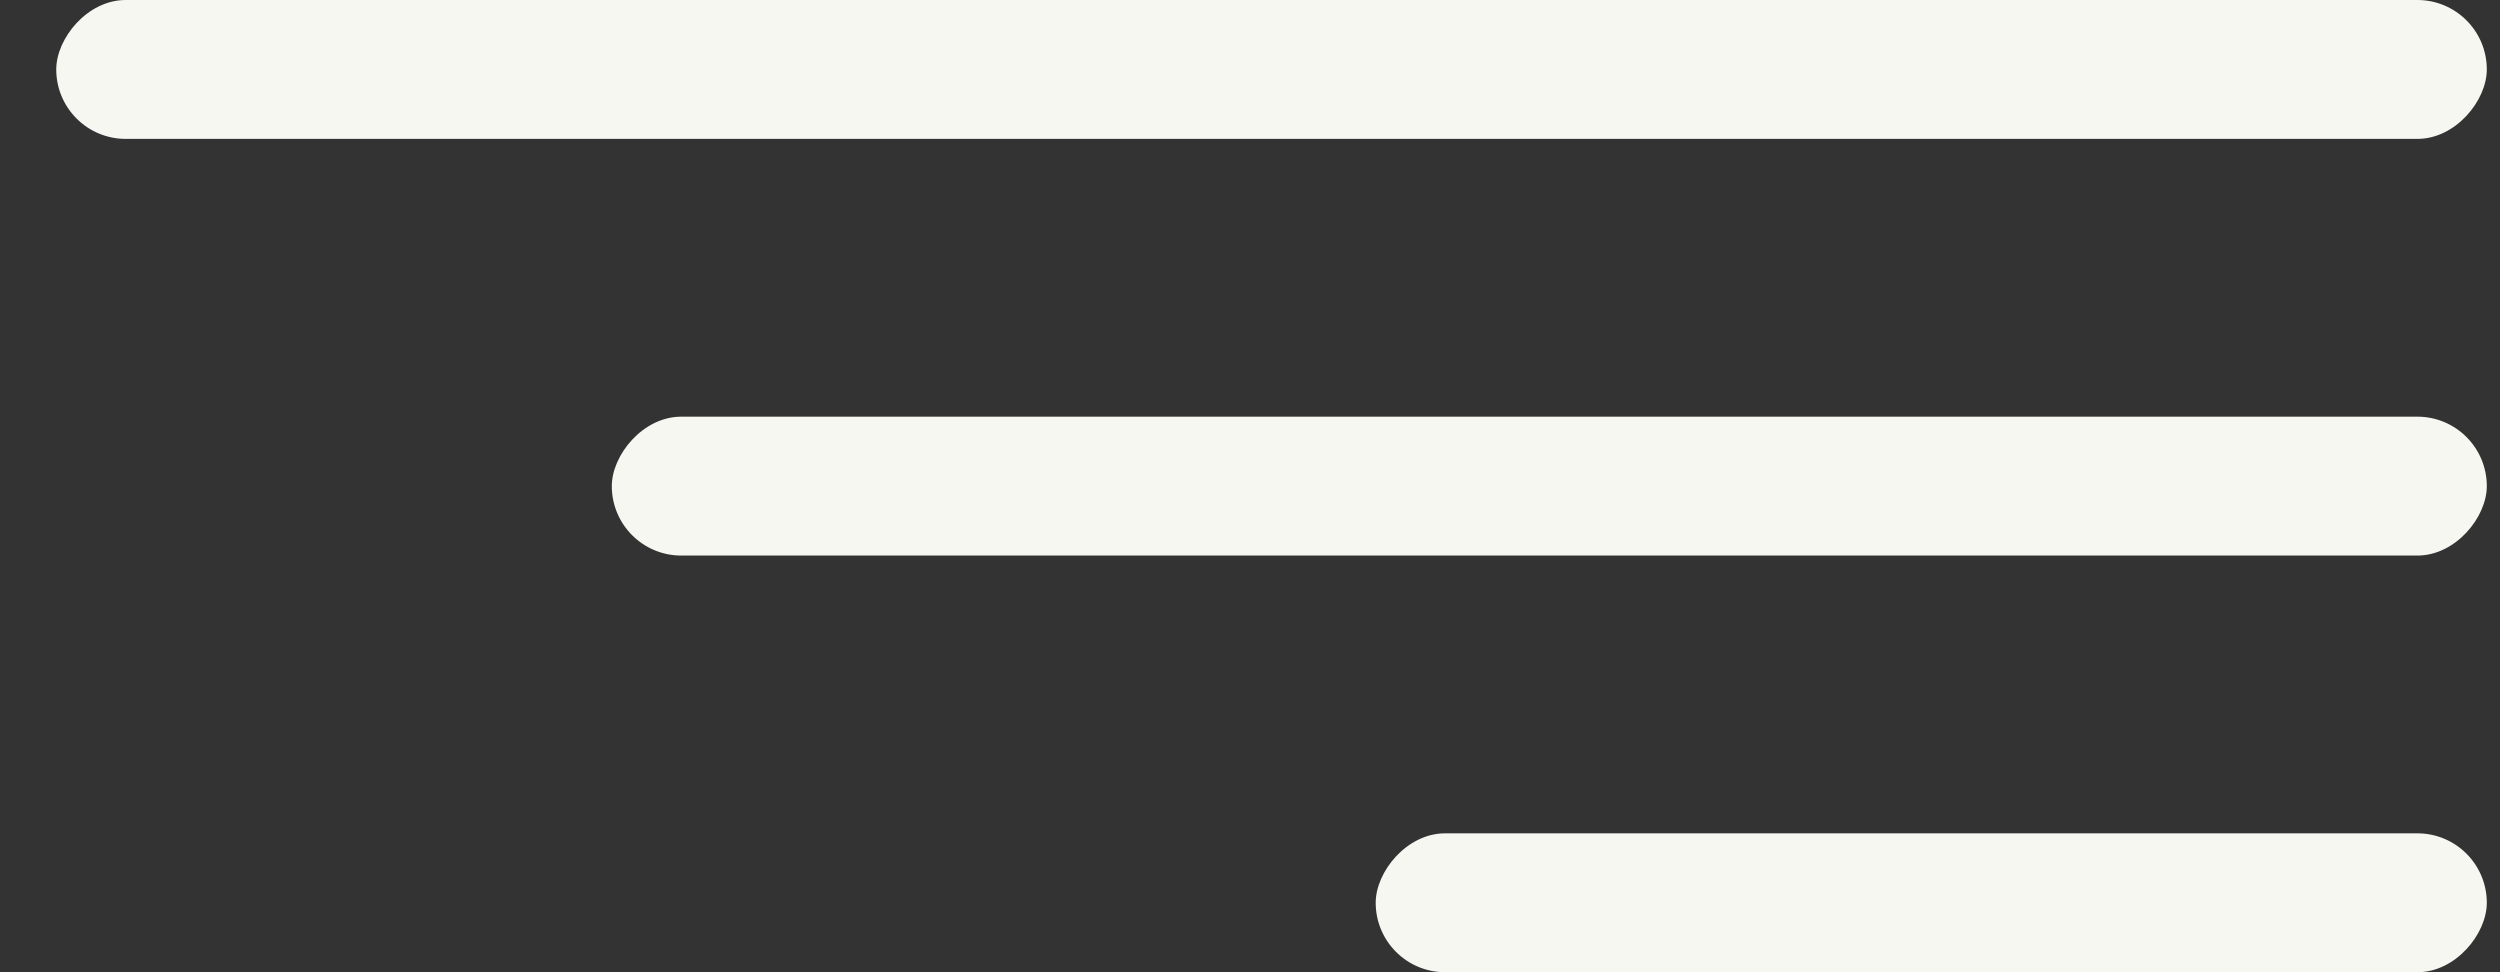 <svg xmlns="http://www.w3.org/2000/svg" width="36" height="14" fill="none"><rect width="100%" height="100%" fill="#333333" stroke="none"/><rect width="35" height="2" fill="#F6F7F1" rx="1" transform="matrix(-1 0 0 1 35.81 0)"/><rect width="27" height="2" fill="#F6F7F1" rx="1" transform="matrix(-1 0 0 1 35.81 6)"/><rect width="16" height="2" fill="#F6F7F1" rx="1" transform="matrix(-1 0 0 1 35.81 12)"/></svg>
